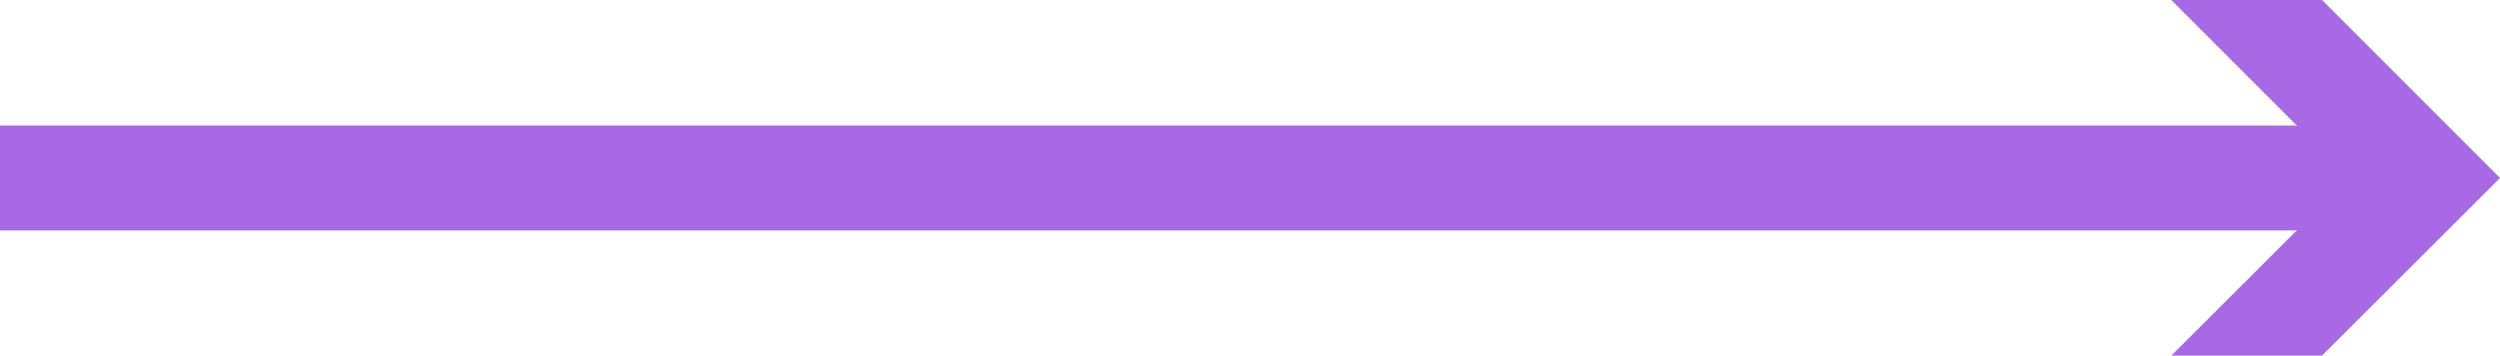 <svg xmlns="http://www.w3.org/2000/svg" viewBox="0 0 71.5 10.17">
<defs><style>.cls-5{fill:none;stroke:#a76ae4;stroke-miterlimit:10;stroke-width:3px;}.cls-6{fill:#a76ae4;}</style>
</defs><title>Asset 1</title>
<g id="Layer_2" data-name="Layer 2"><g id="Layer_1-2" data-name="Layer 1">
<line class="cls-5" y1="5.09" x2="68.07" y2="5.09"/>
<polygon class="cls-6" points="62.1 10.17 67.19 5.09 62.1 0 66.41 0 71.5 5.09 66.41 10.17 62.1 10.17"/></g></g></svg>